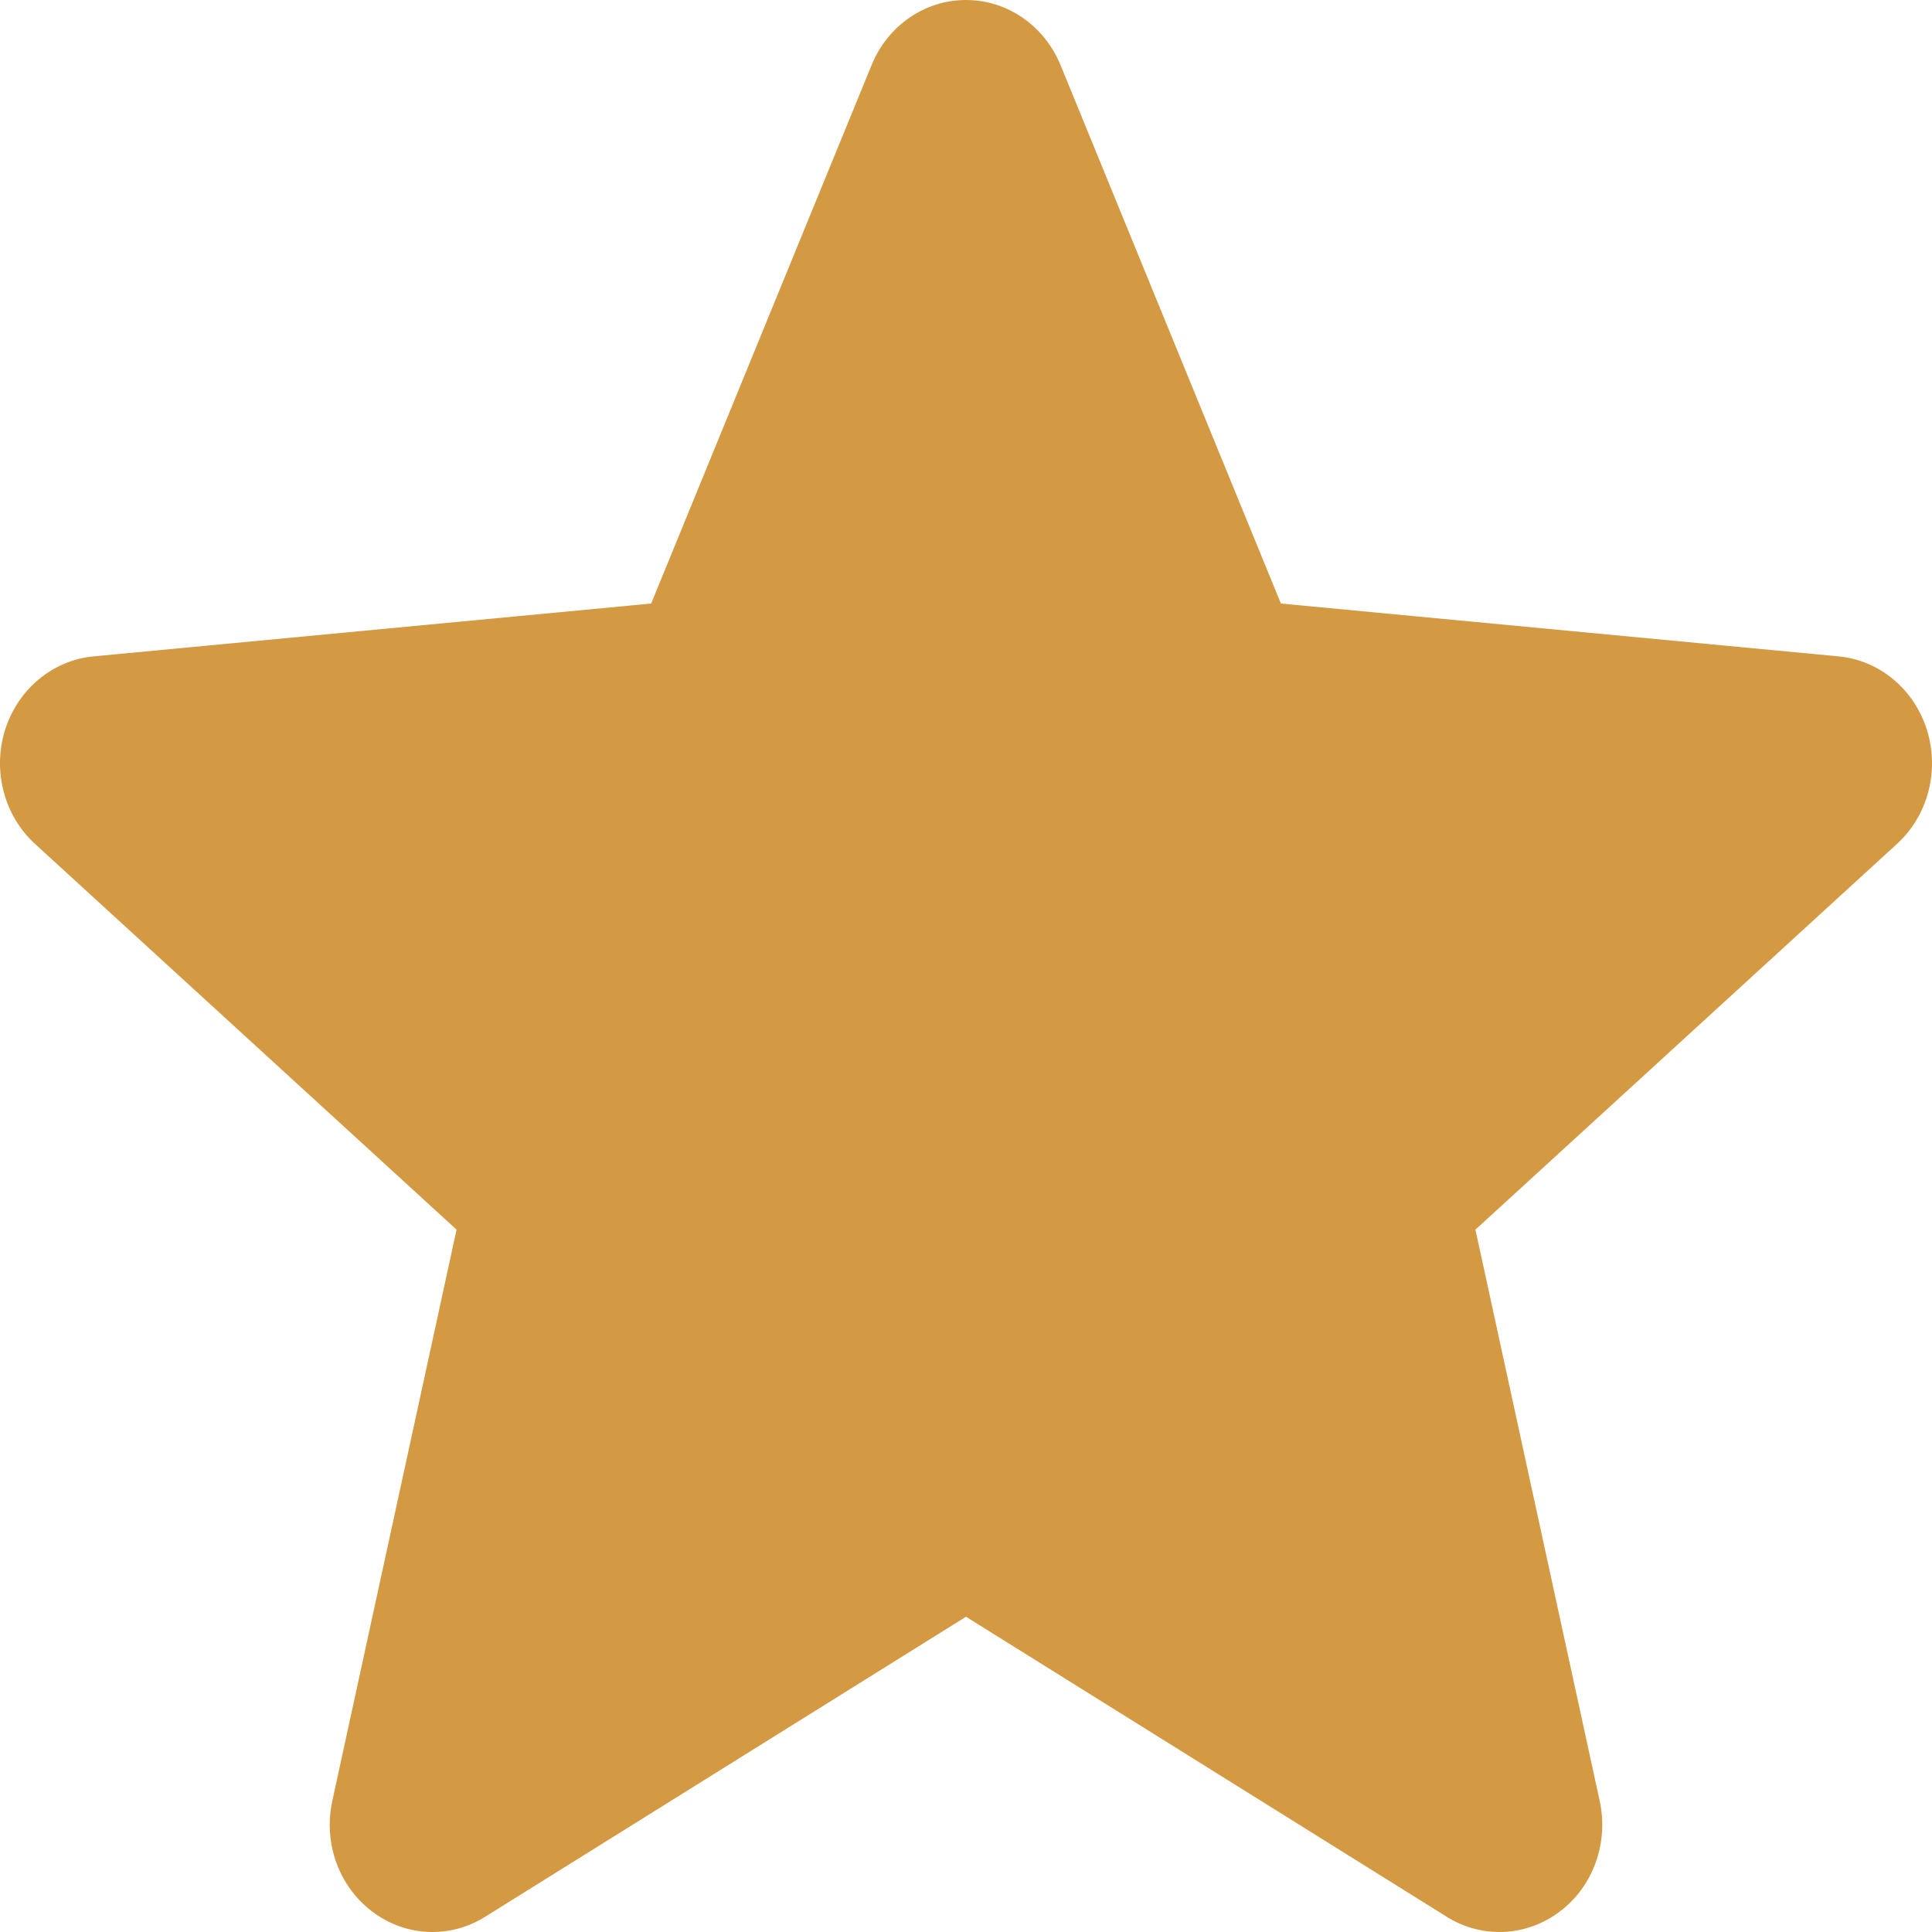 <svg width="28" height="28" viewBox="0 0 28 28" fill="none" xmlns="http://www.w3.org/2000/svg">
<path d="M27.927 10.58C27.742 9.988 27.239 9.569 26.647 9.513L18.564 8.747L15.37 0.943C15.134 0.37 14.597 0 14 0C13.403 0 12.866 0.37 12.632 0.943L9.437 8.747L1.353 9.513C0.761 9.57 0.259 9.989 0.073 10.58C-0.111 11.171 0.059 11.82 0.507 12.23L6.617 17.821L4.816 26.101C4.684 26.709 4.91 27.339 5.395 27.704C5.655 27.901 5.96 28 6.267 28C6.531 28 6.795 27.927 7.03 27.78L14 23.431L20.968 27.78C21.48 28.099 22.122 28.069 22.605 27.704C23.09 27.339 23.316 26.709 23.184 26.101L21.383 17.821L27.493 12.23C27.941 11.82 28.111 11.173 27.927 10.58Z" fill="#D39A43"/>
</svg>
